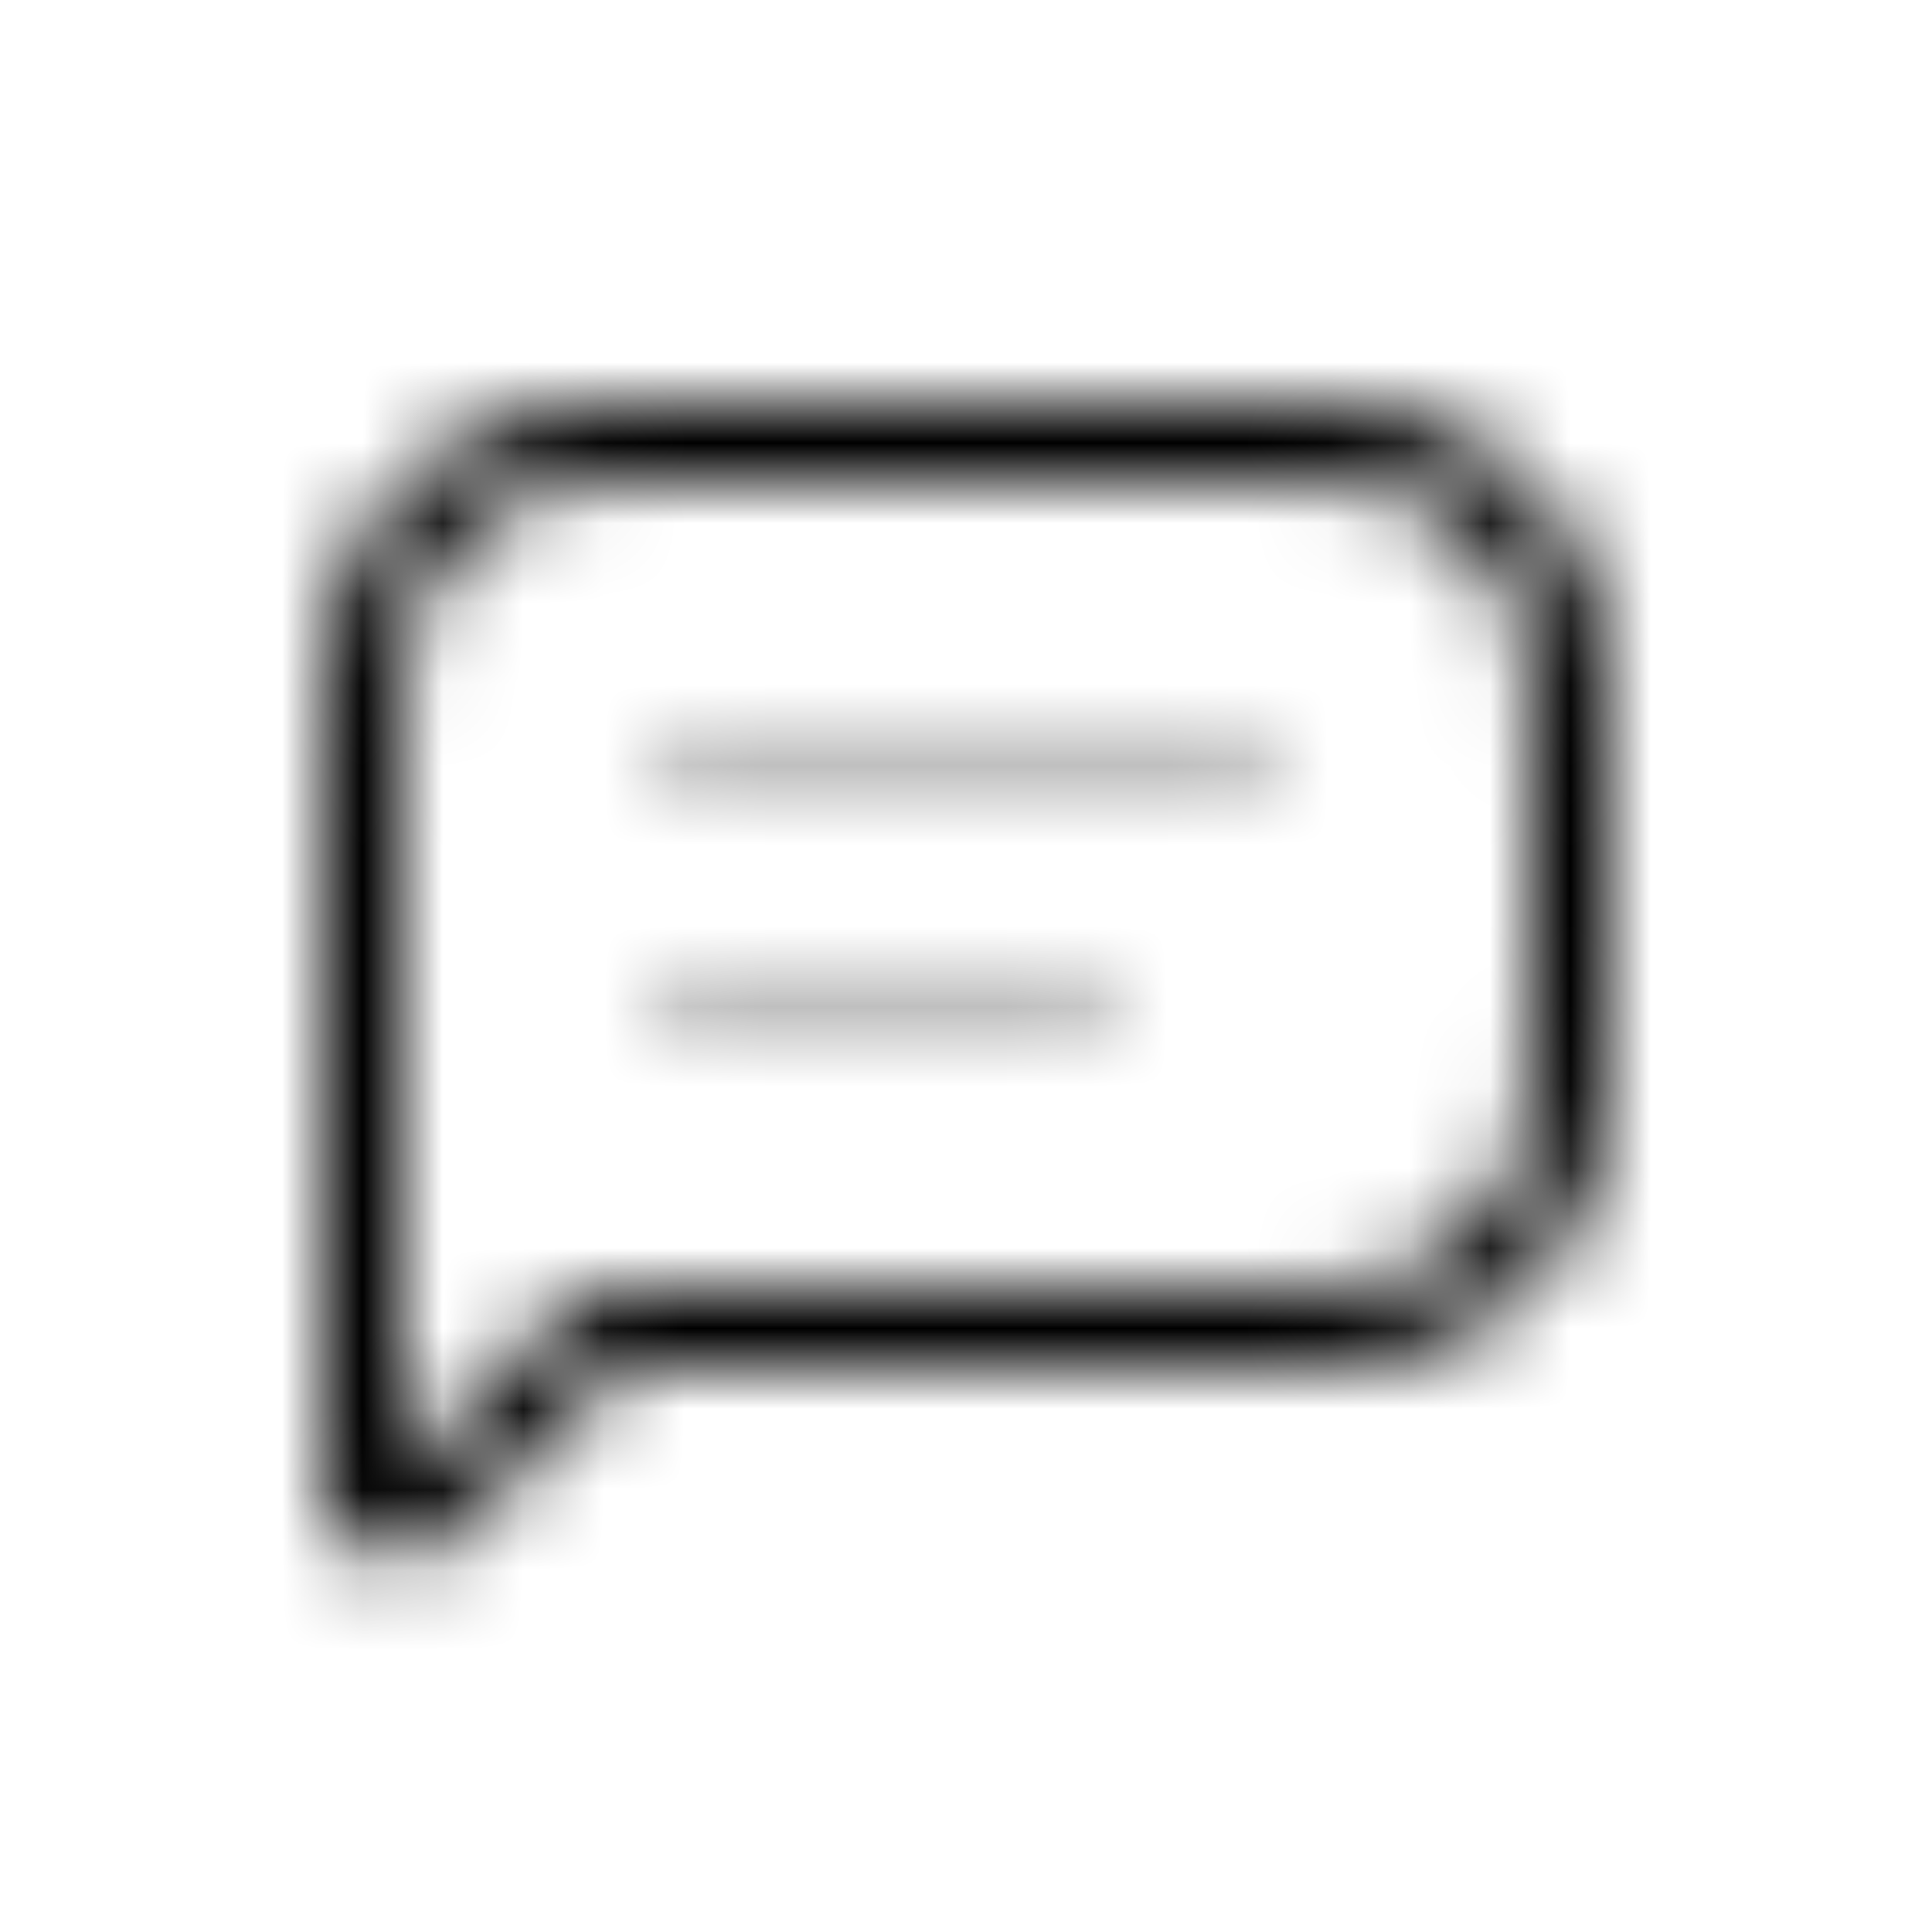 <svg xmlns="http://www.w3.org/2000/svg" viewBox="0 0 24 24"><defs><mask id="letsIconsCommentDuotoneLine0"><g fill="none"><path fill="#fff" d="m4.827 7.138l.445.227zm.441 11.594l.354.353zm12.594-2.559l-.227-.445zm1.311-1.311l-.445-.227zm0-7.724l-.445.227zm-1.311-1.311l.227-.446zm-11.724 0l.227.445zm1.07 10.966l.353.353zM5 10.3c0-.848 0-1.455.04-1.93c.038-.469.11-.766.232-1.005l-.89-.454c-.206.403-.296.847-.34 1.378C4 8.814 4 9.469 4 10.3zm0 1.2v-1.2H4v1.2zm-1 0v5h1v-5zm0 5v1.914h1V16.5zm0 1.914c0 .846 1.023 1.27 1.622.671l-.707-.707a.059.059 0 0 1 .028-.013a.046.046 0 0 1 .026.002a.059.059 0 0 1 .03.046zm1.622.671l1.939-1.939l-.707-.707l-1.94 1.94zM14.7 16H7.914v1H14.7zm2.935-.273c-.239.122-.536.195-1.005.234c-.476.039-1.082.039-1.93.039v1c.832 0 1.486 0 2.011-.043c.531-.043.975-.133 1.378-.338zm1.092-1.092a2.5 2.5 0 0 1-1.092 1.092l.454.892a3.5 3.5 0 0 0 1.53-1.53zM19 11.7c0 .848 0 1.455-.04 1.93c-.038.469-.11.766-.233 1.005l.892.454c.205-.403.295-.847.338-1.378c.043-.525.043-1.18.043-2.011zm0-1.4v1.4h1v-1.4zm-.273-2.935c.122.239.195.536.234 1.005C19 8.845 19 9.452 19 10.3h1c0-.832 0-1.486-.043-2.011c-.043-.531-.133-.975-.338-1.378zm-1.092-1.093a2.5 2.5 0 0 1 1.092 1.093l.892-.454a3.5 3.5 0 0 0-1.53-1.53zM14.7 6c.848 0 1.454 0 1.93.04c.469.038.766.11 1.005.232l.454-.89c-.403-.206-.847-.296-1.378-.34C16.186 5 15.531 5 14.7 5zM9.3 6h5.4V5H9.3zm-2.935.272c.239-.121.536-.194 1.005-.233C7.845 6 8.452 6 9.3 6V5c-.832 0-1.486 0-2.011.043c-.531.043-.975.133-1.378.338zM5.272 7.365a2.5 2.5 0 0 1 1.093-1.093l-.454-.89a3.5 3.5 0 0 0-1.53 1.529zm2.289 9.781A.5.5 0 0 1 7.914 17v-1a1.5 1.5 0 0 0-1.06.44z"/><path stroke="silver" stroke-linecap="round" stroke-linejoin="round" stroke-opacity=".25" d="M8.5 9.5h7m-7 3h5"/></g></mask></defs><path fill="currentColor" d="M0 0h24v24H0z" mask="url(#letsIconsCommentDuotoneLine0)"/></svg>